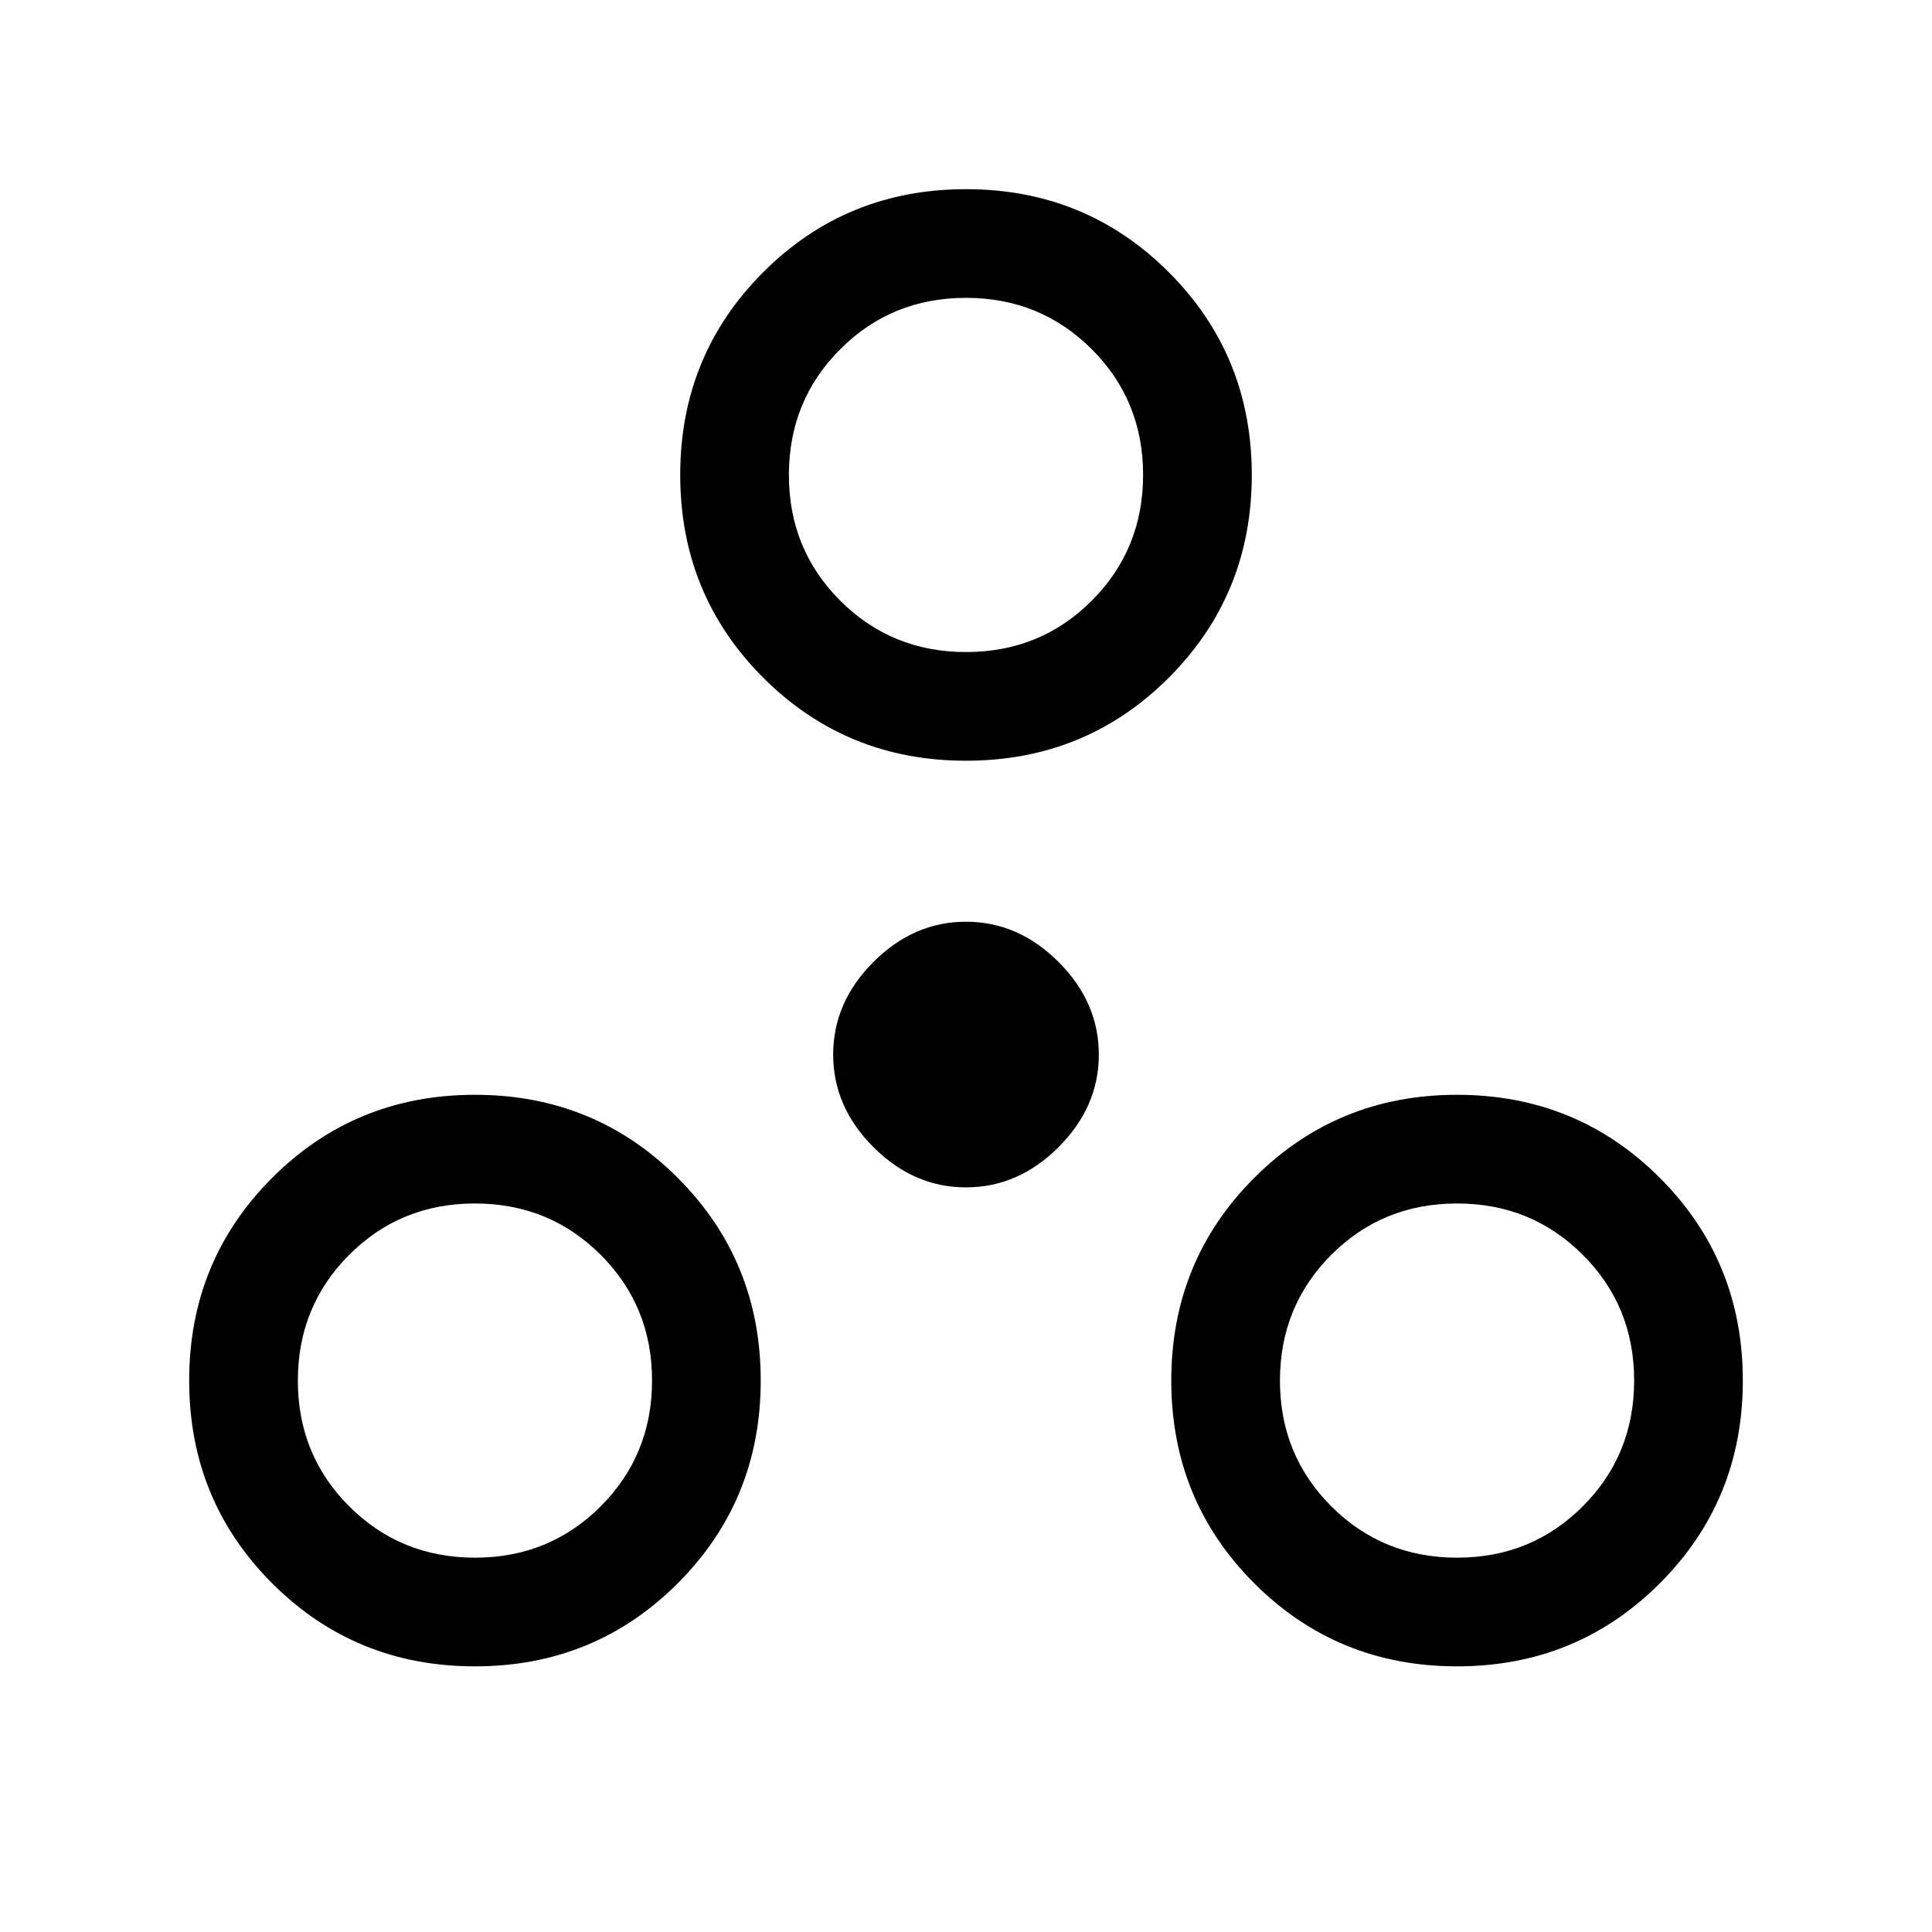 <svg xmlns="http://www.w3.org/2000/svg" height="24" viewBox="0 -960 960 960" width="24"><path d="M236-132q-59.5 0-100.75-41.25T94-274q0-59.5 41.25-100.75T236-416q59.5 0 100.75 41.25T378-274q0 59.5-41.25 100.75T236-132Zm488 0q-59.5 0-100.75-41.25T582-274q0-59.5 41.25-100.75T724-416q59.5 0 100.75 41.25T866-274q0 59.5-41.25 100.75T724-132Zm-487.965-54Q273-186 298.5-211.535q25.5-25.536 25.5-62.5Q324-311 298.465-336.5q-25.536-25.5-62.5-25.5Q199-362 173.5-336.465q-25.5 25.536-25.5 62.5Q148-237 173.535-211.5q25.536 25.5 62.5 25.5Zm488 0Q761-186 786.5-211.535q25.5-25.536 25.5-62.5Q812-311 786.465-336.5q-25.536-25.5-62.5-25.5Q687-362 661.5-336.465q-25.5 25.536-25.5 62.5Q636-237 661.535-211.5q25.536 25.5 62.5 25.5ZM480-370q-26 0-46-20t-20-46q0-26 20-46t46-20q26 0 46 20t20 46q0 26-20 46t-46 20Zm0-212q-59.5 0-100.75-41.25T338-724q0-59.5 41.25-100.75T480-866q59.5 0 100.75 41.25T622-724q0 59.5-41.25 100.75T480-582Zm.035-54Q517-636 542.5-661.535q25.5-25.536 25.5-62.5Q568-761 542.465-786.5q-25.536-25.5-62.5-25.5Q443-812 417.5-786.465q-25.5 25.536-25.5 62.5Q392-687 417.535-661.5q25.536 25.5 62.5 25.5ZM480-724ZM236-274Zm488 0Z"/></svg>